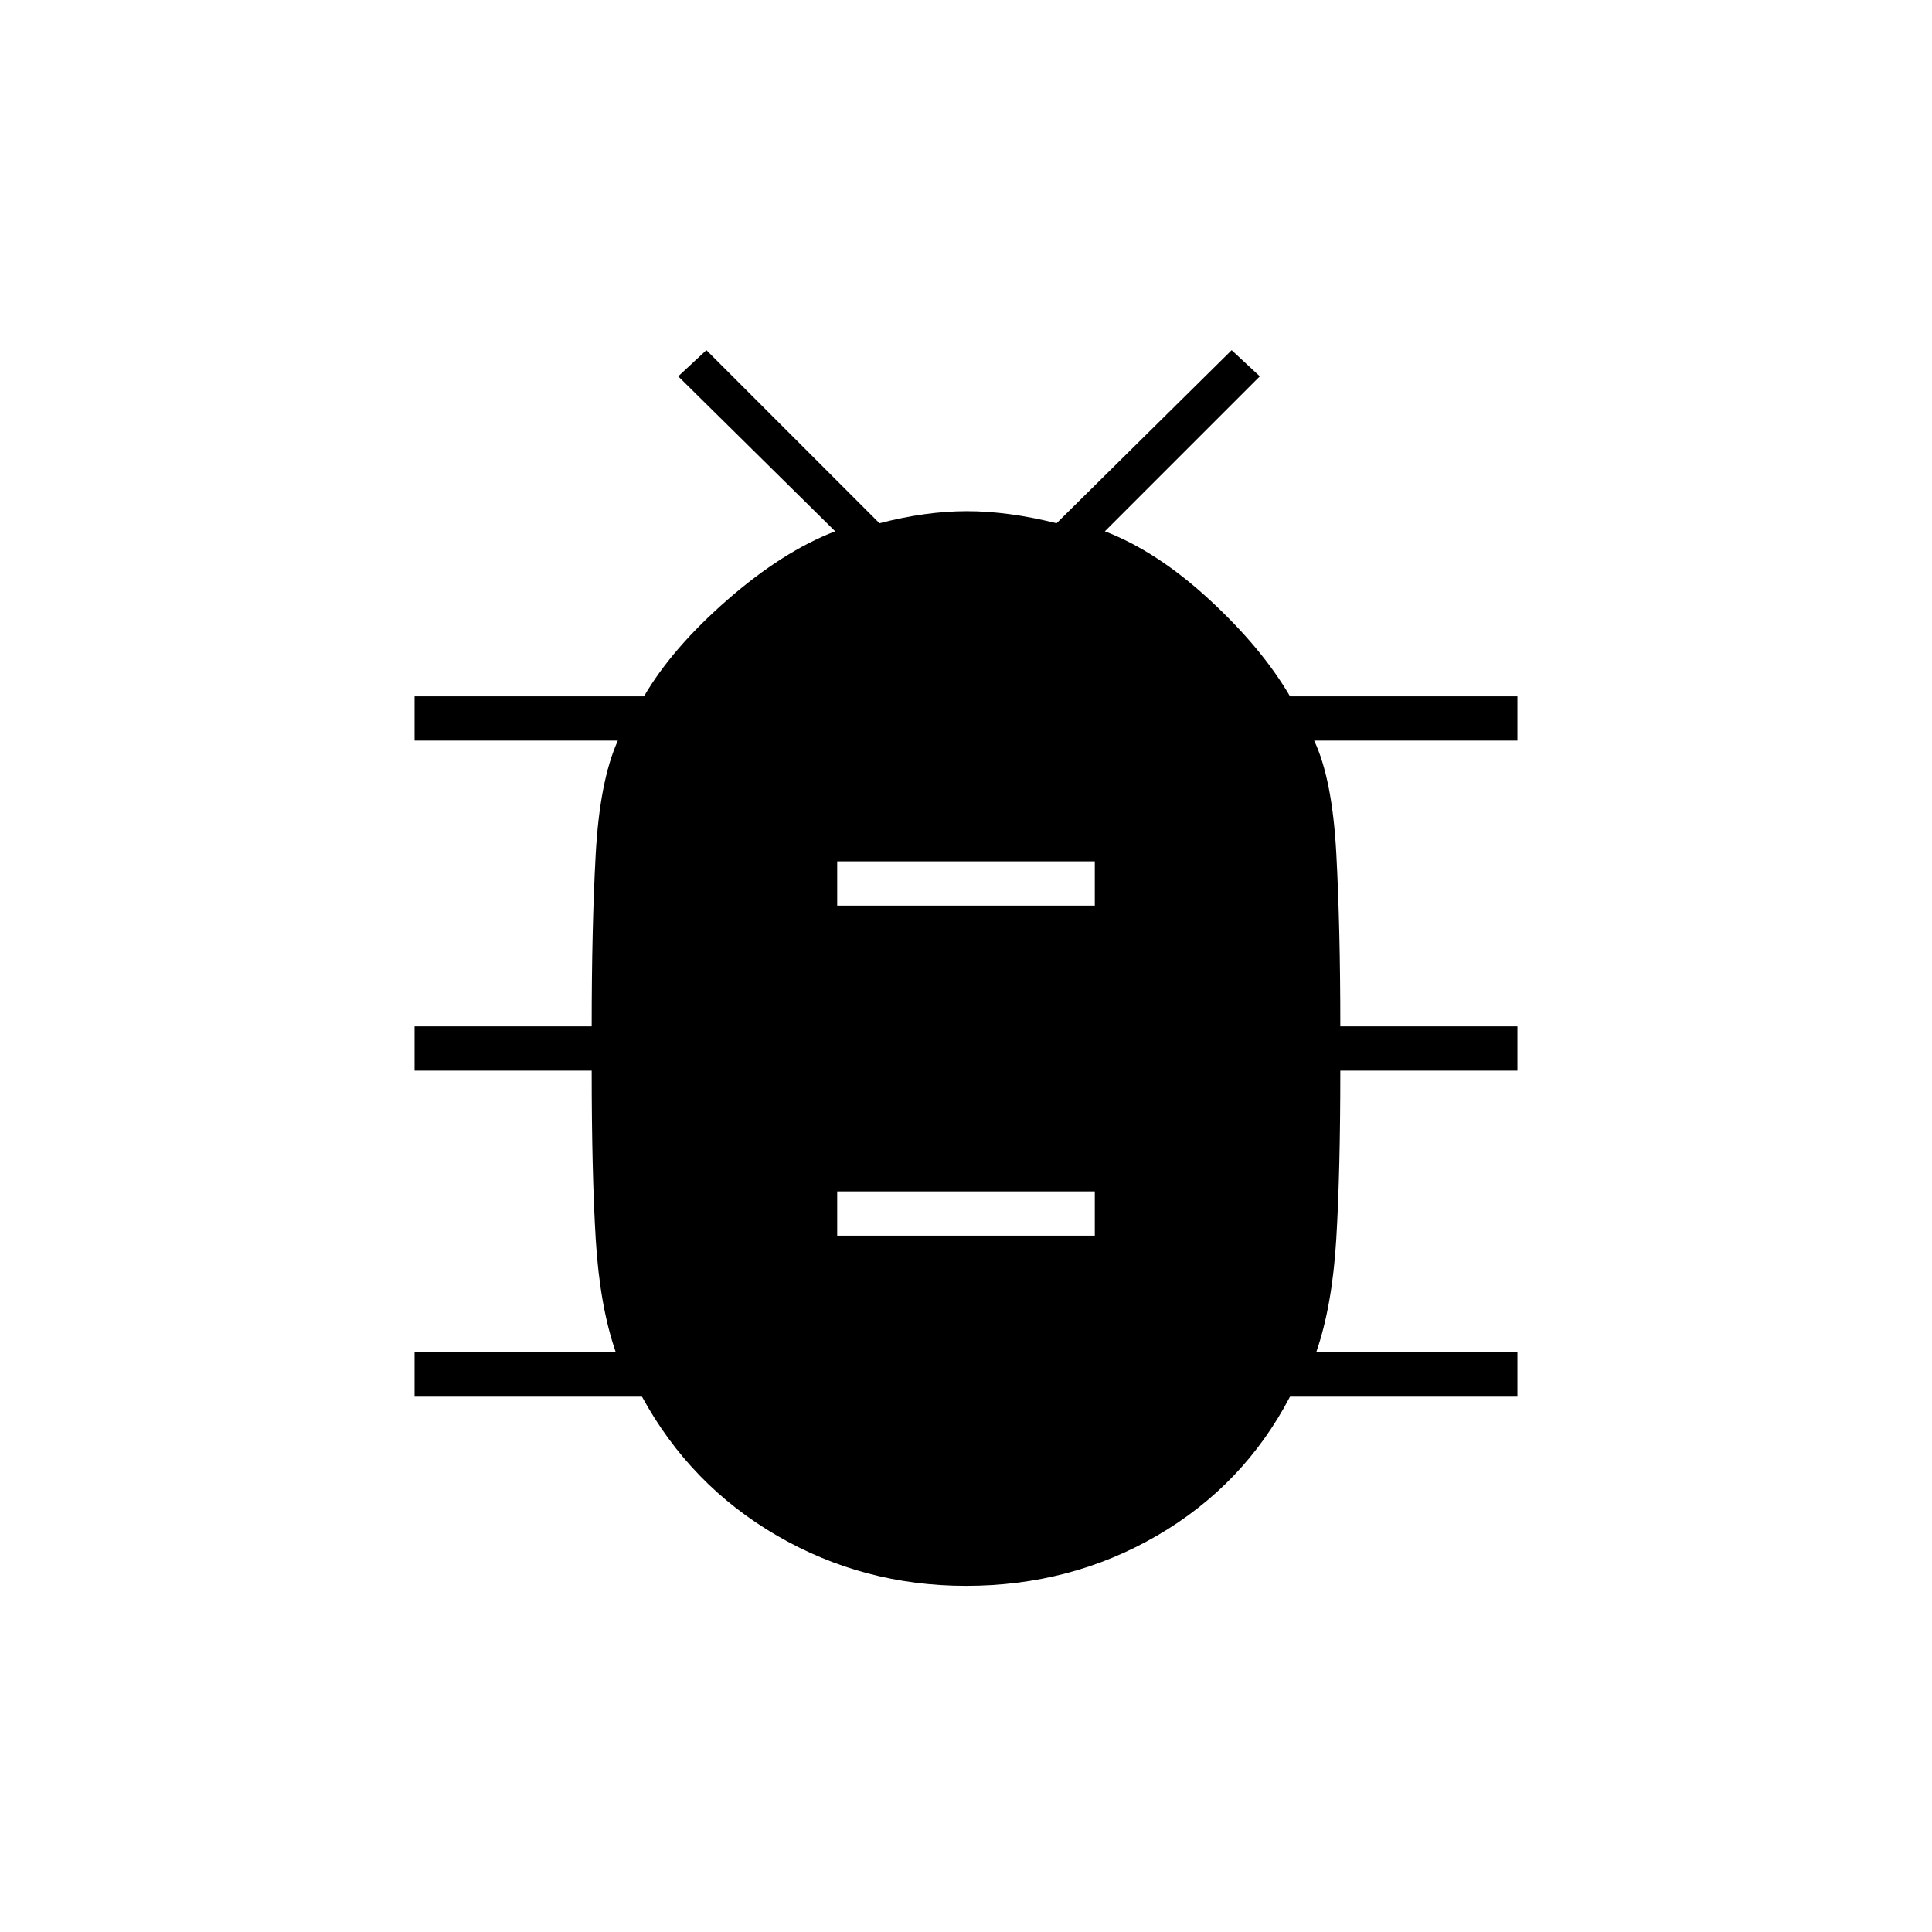 <svg xmlns="http://www.w3.org/2000/svg" height="48" width="48"><path d="M24 39.4q-2.55 0-4.7-1.25-2.15-1.25-3.35-3.45H10.3v-1.1h5q-.4-1.15-.5-2.825-.1-1.675-.1-4.175h-4.4v-1.1h4.4q0-2.45.1-4.275.1-1.825.55-2.825H10.3v-1.1H16q.7-1.2 2.075-2.4 1.375-1.2 2.675-1.7l-3.9-3.85.7-.65 4.3 4.3q1.15-.3 2.175-.3t2.225.3l4.35-4.3.7.65-3.85 3.85q1.3.5 2.6 1.7t2 2.4h5.65v1.1h-5.05q.45.95.55 2.8.1 1.85.1 4.3h4.4v1.1h-4.4q0 2.5-.1 4.175-.1 1.675-.5 2.825h5v1.1h-5.65q-1.15 2.2-3.3 3.45T24 39.4Zm-3.2-16.9h6.4v-1.1h-6.4Zm0 8.2h6.4v-1.1h-6.4Z"/></svg>